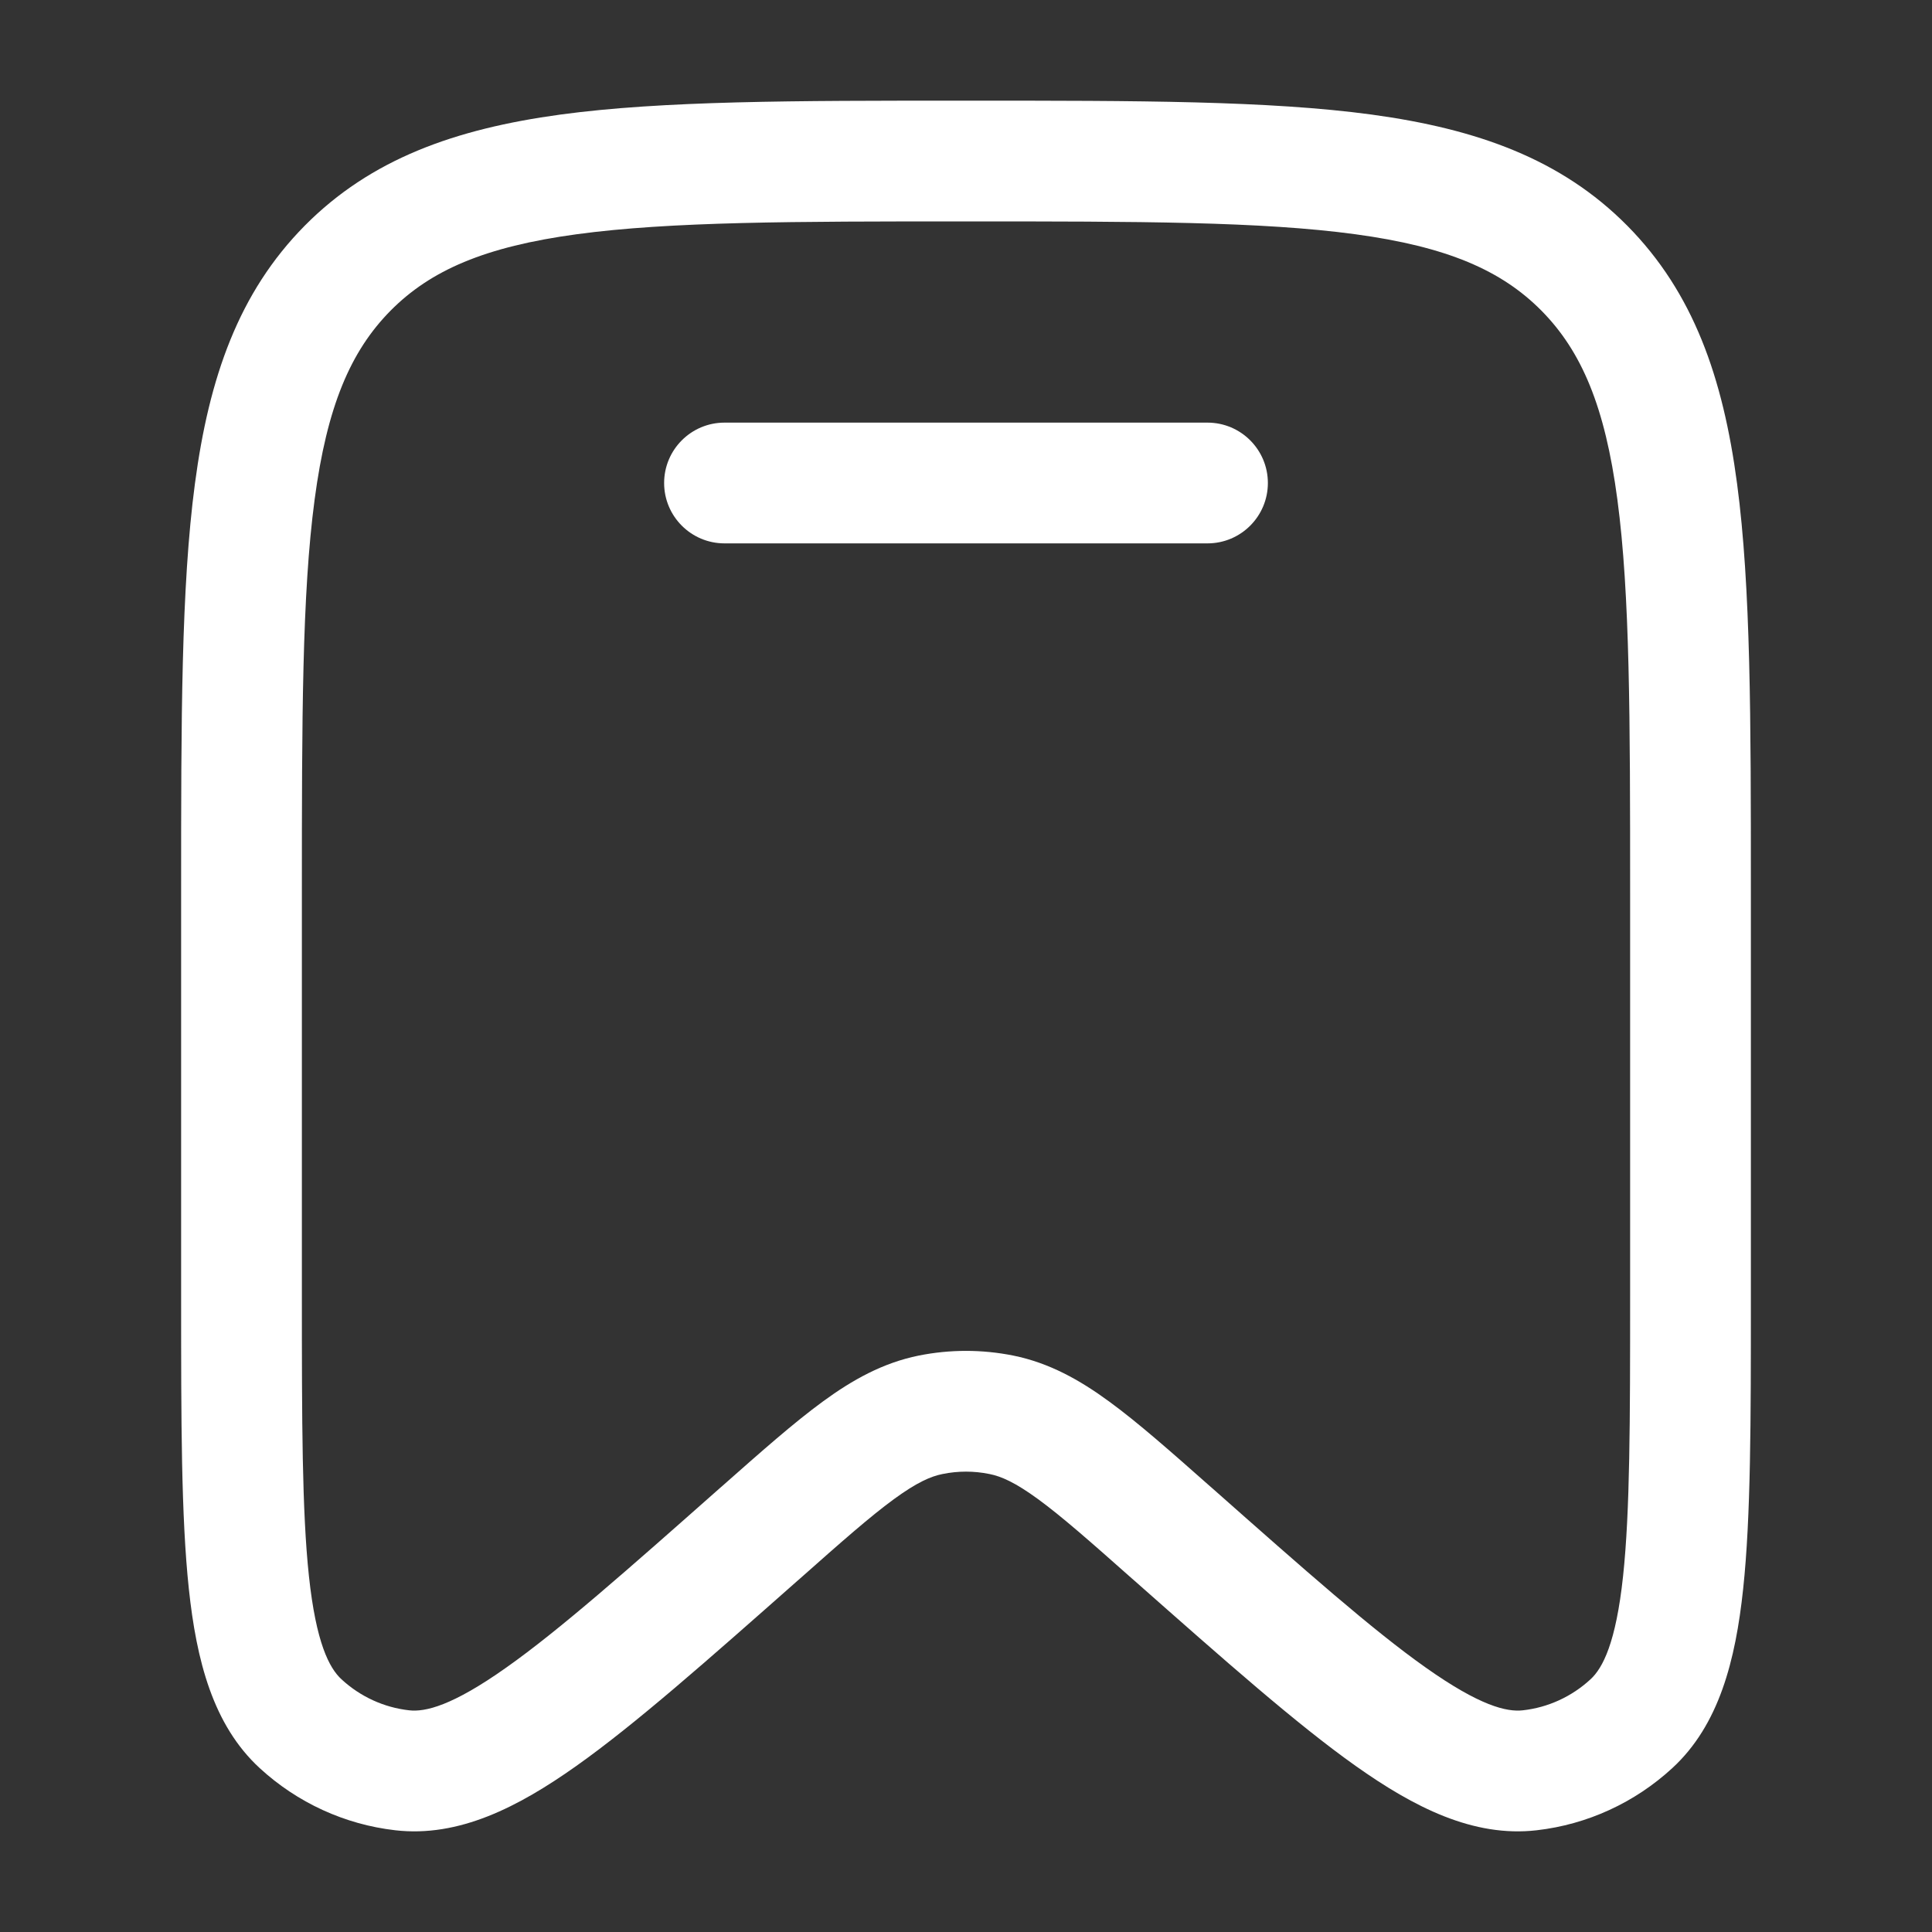 <svg width="20" height="20" viewBox="0 0 20 20" fill="none" xmlns="http://www.w3.org/2000/svg">
<rect x="0" y="0" width="20" height="20" fill="#333333" stroke="none"/>
<path d="M7.5 4.375C7.155 4.375 6.875 4.655 6.875 5C6.875 5.345 7.155 5.625 7.5 5.625H12.5C12.845 5.625 13.125 5.345 13.125 5C13.125 4.655 12.845 4.375 12.5 4.375H7.5Z" fill="#fff"/>
<path fill-rule="evenodd" clip-rule="evenodd" d="M9.952 1.042C8.225 1.042 6.864 1.042 5.801 1.186C4.709 1.335 3.838 1.646 3.154 2.337C2.471 3.028 2.164 3.906 2.018 5.006C1.875 6.08 1.875 7.454 1.875 9.201V13.449C1.875 14.706 1.875 15.7 1.955 16.449C2.034 17.189 2.204 17.857 2.688 18.303C3.077 18.661 3.568 18.887 4.093 18.947C4.749 19.022 5.362 18.709 5.966 18.281C6.576 17.849 7.317 17.193 8.252 16.367L8.283 16.34C8.716 15.956 9.009 15.698 9.254 15.519C9.491 15.346 9.635 15.283 9.757 15.259C9.917 15.226 10.083 15.226 10.243 15.259C10.365 15.283 10.509 15.346 10.746 15.519C10.991 15.698 11.284 15.956 11.717 16.34L11.748 16.367C12.683 17.193 13.424 17.849 14.034 18.281C14.638 18.709 15.251 19.022 15.907 18.947C16.432 18.887 16.923 18.661 17.312 18.303C17.796 17.857 17.966 17.189 18.045 16.449C18.125 15.7 18.125 14.706 18.125 13.449V9.201C18.125 7.454 18.125 6.08 17.982 5.006C17.836 3.906 17.529 3.028 16.846 2.337C16.162 1.646 15.291 1.335 14.199 1.186C13.136 1.042 11.775 1.042 10.048 1.042H9.952ZM4.043 3.216C4.457 2.798 5.019 2.554 5.969 2.425C6.939 2.293 8.214 2.292 10 2.292C11.786 2.292 13.061 2.293 14.031 2.425C14.981 2.554 15.543 2.798 15.957 3.216C16.372 3.636 16.615 4.207 16.743 5.171C16.874 6.152 16.875 7.444 16.875 9.248V13.409C16.875 14.714 16.874 15.642 16.802 16.316C16.728 17.007 16.592 17.267 16.465 17.384C16.27 17.564 16.025 17.676 15.765 17.705C15.598 17.724 15.32 17.66 14.757 17.261C14.208 16.873 13.518 16.263 12.546 15.403L12.524 15.384C12.118 15.025 11.781 14.727 11.484 14.51C11.173 14.282 10.859 14.108 10.49 14.033C10.166 13.968 9.834 13.968 9.51 14.033C9.141 14.108 8.827 14.282 8.516 14.51C8.219 14.727 7.882 15.025 7.476 15.384L7.454 15.403C6.482 16.263 5.792 16.873 5.243 17.261C4.68 17.66 4.402 17.724 4.235 17.705C3.975 17.676 3.73 17.564 3.535 17.384C3.408 17.267 3.272 17.007 3.198 16.316C3.126 15.642 3.125 14.714 3.125 13.409V9.248C3.125 7.444 3.126 6.152 3.257 5.171C3.385 4.207 3.628 3.636 4.043 3.216Z" fill="#fff"/>
</svg>
